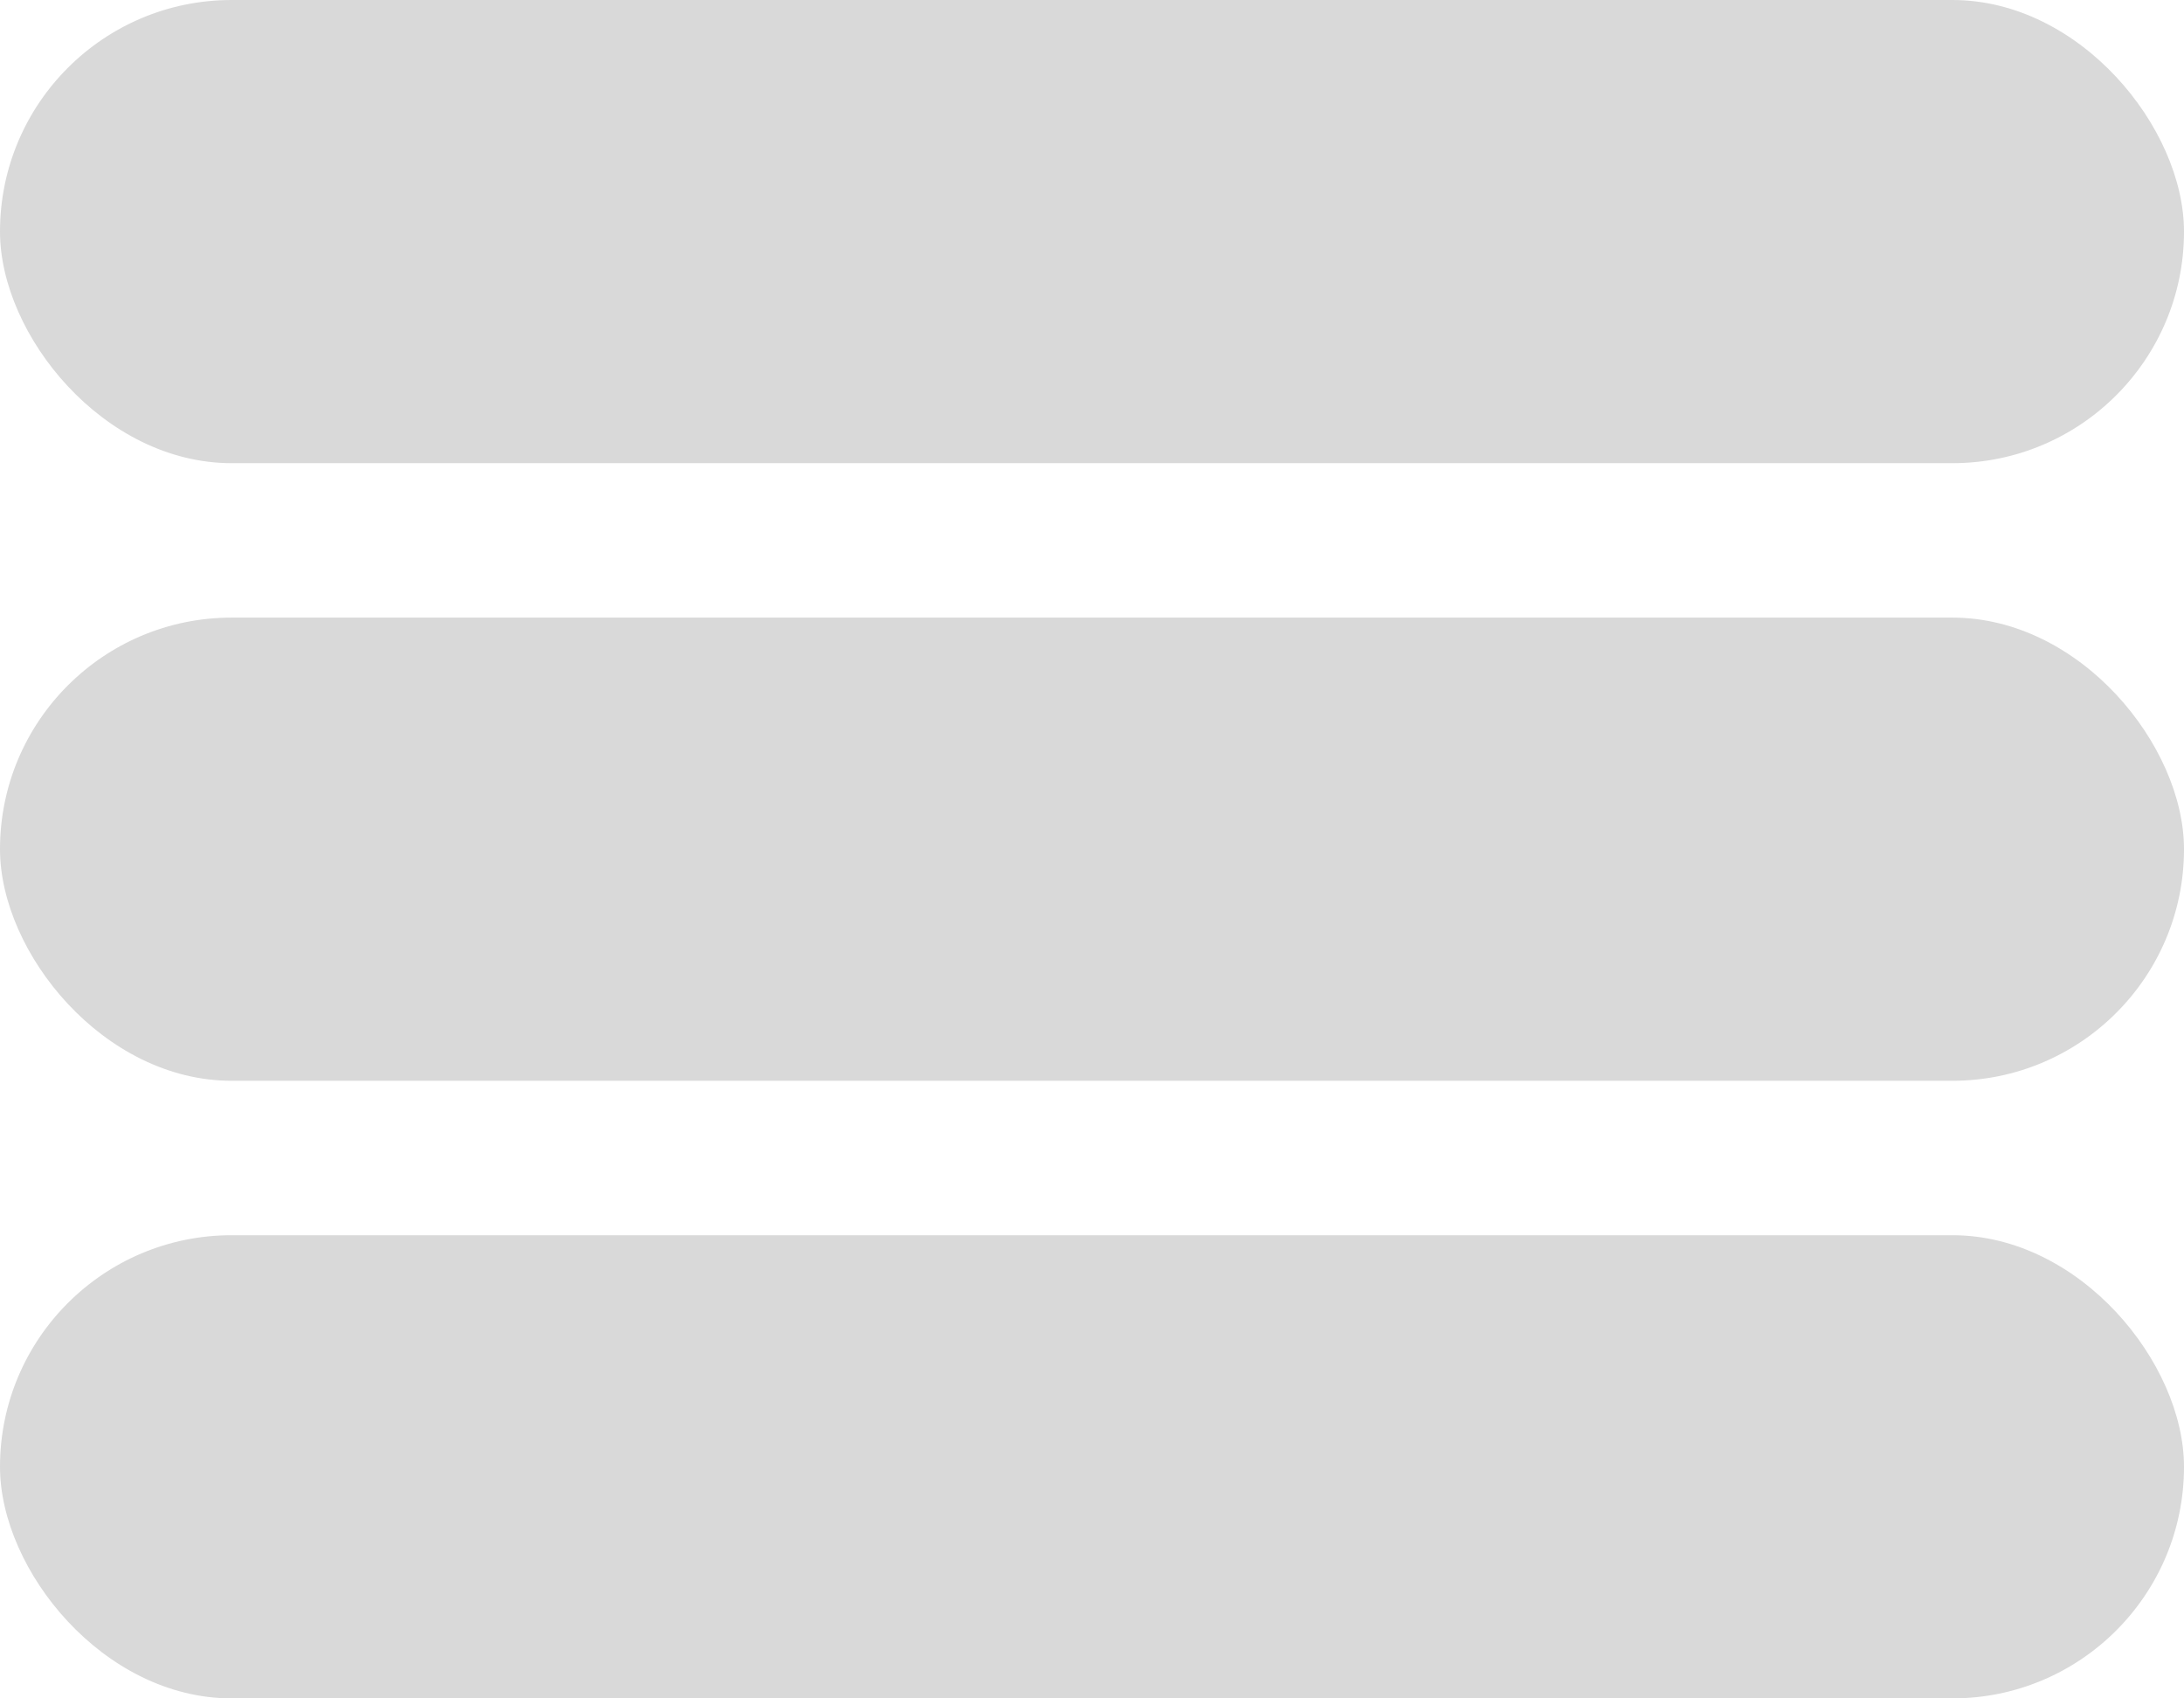 <svg width="36" height="28" viewBox="0 0 36 28" fill="none" xmlns="http://www.w3.org/2000/svg">
<rect width="36" height="7.636" rx="3.818" fill="#D9D9D9"/>
<rect y="10.182" width="36" height="7.636" rx="3.818" fill="#D9D9D9"/>
<rect y="20.364" width="36" height="7.636" rx="3.818" fill="#D9D9D9"/>
</svg>

